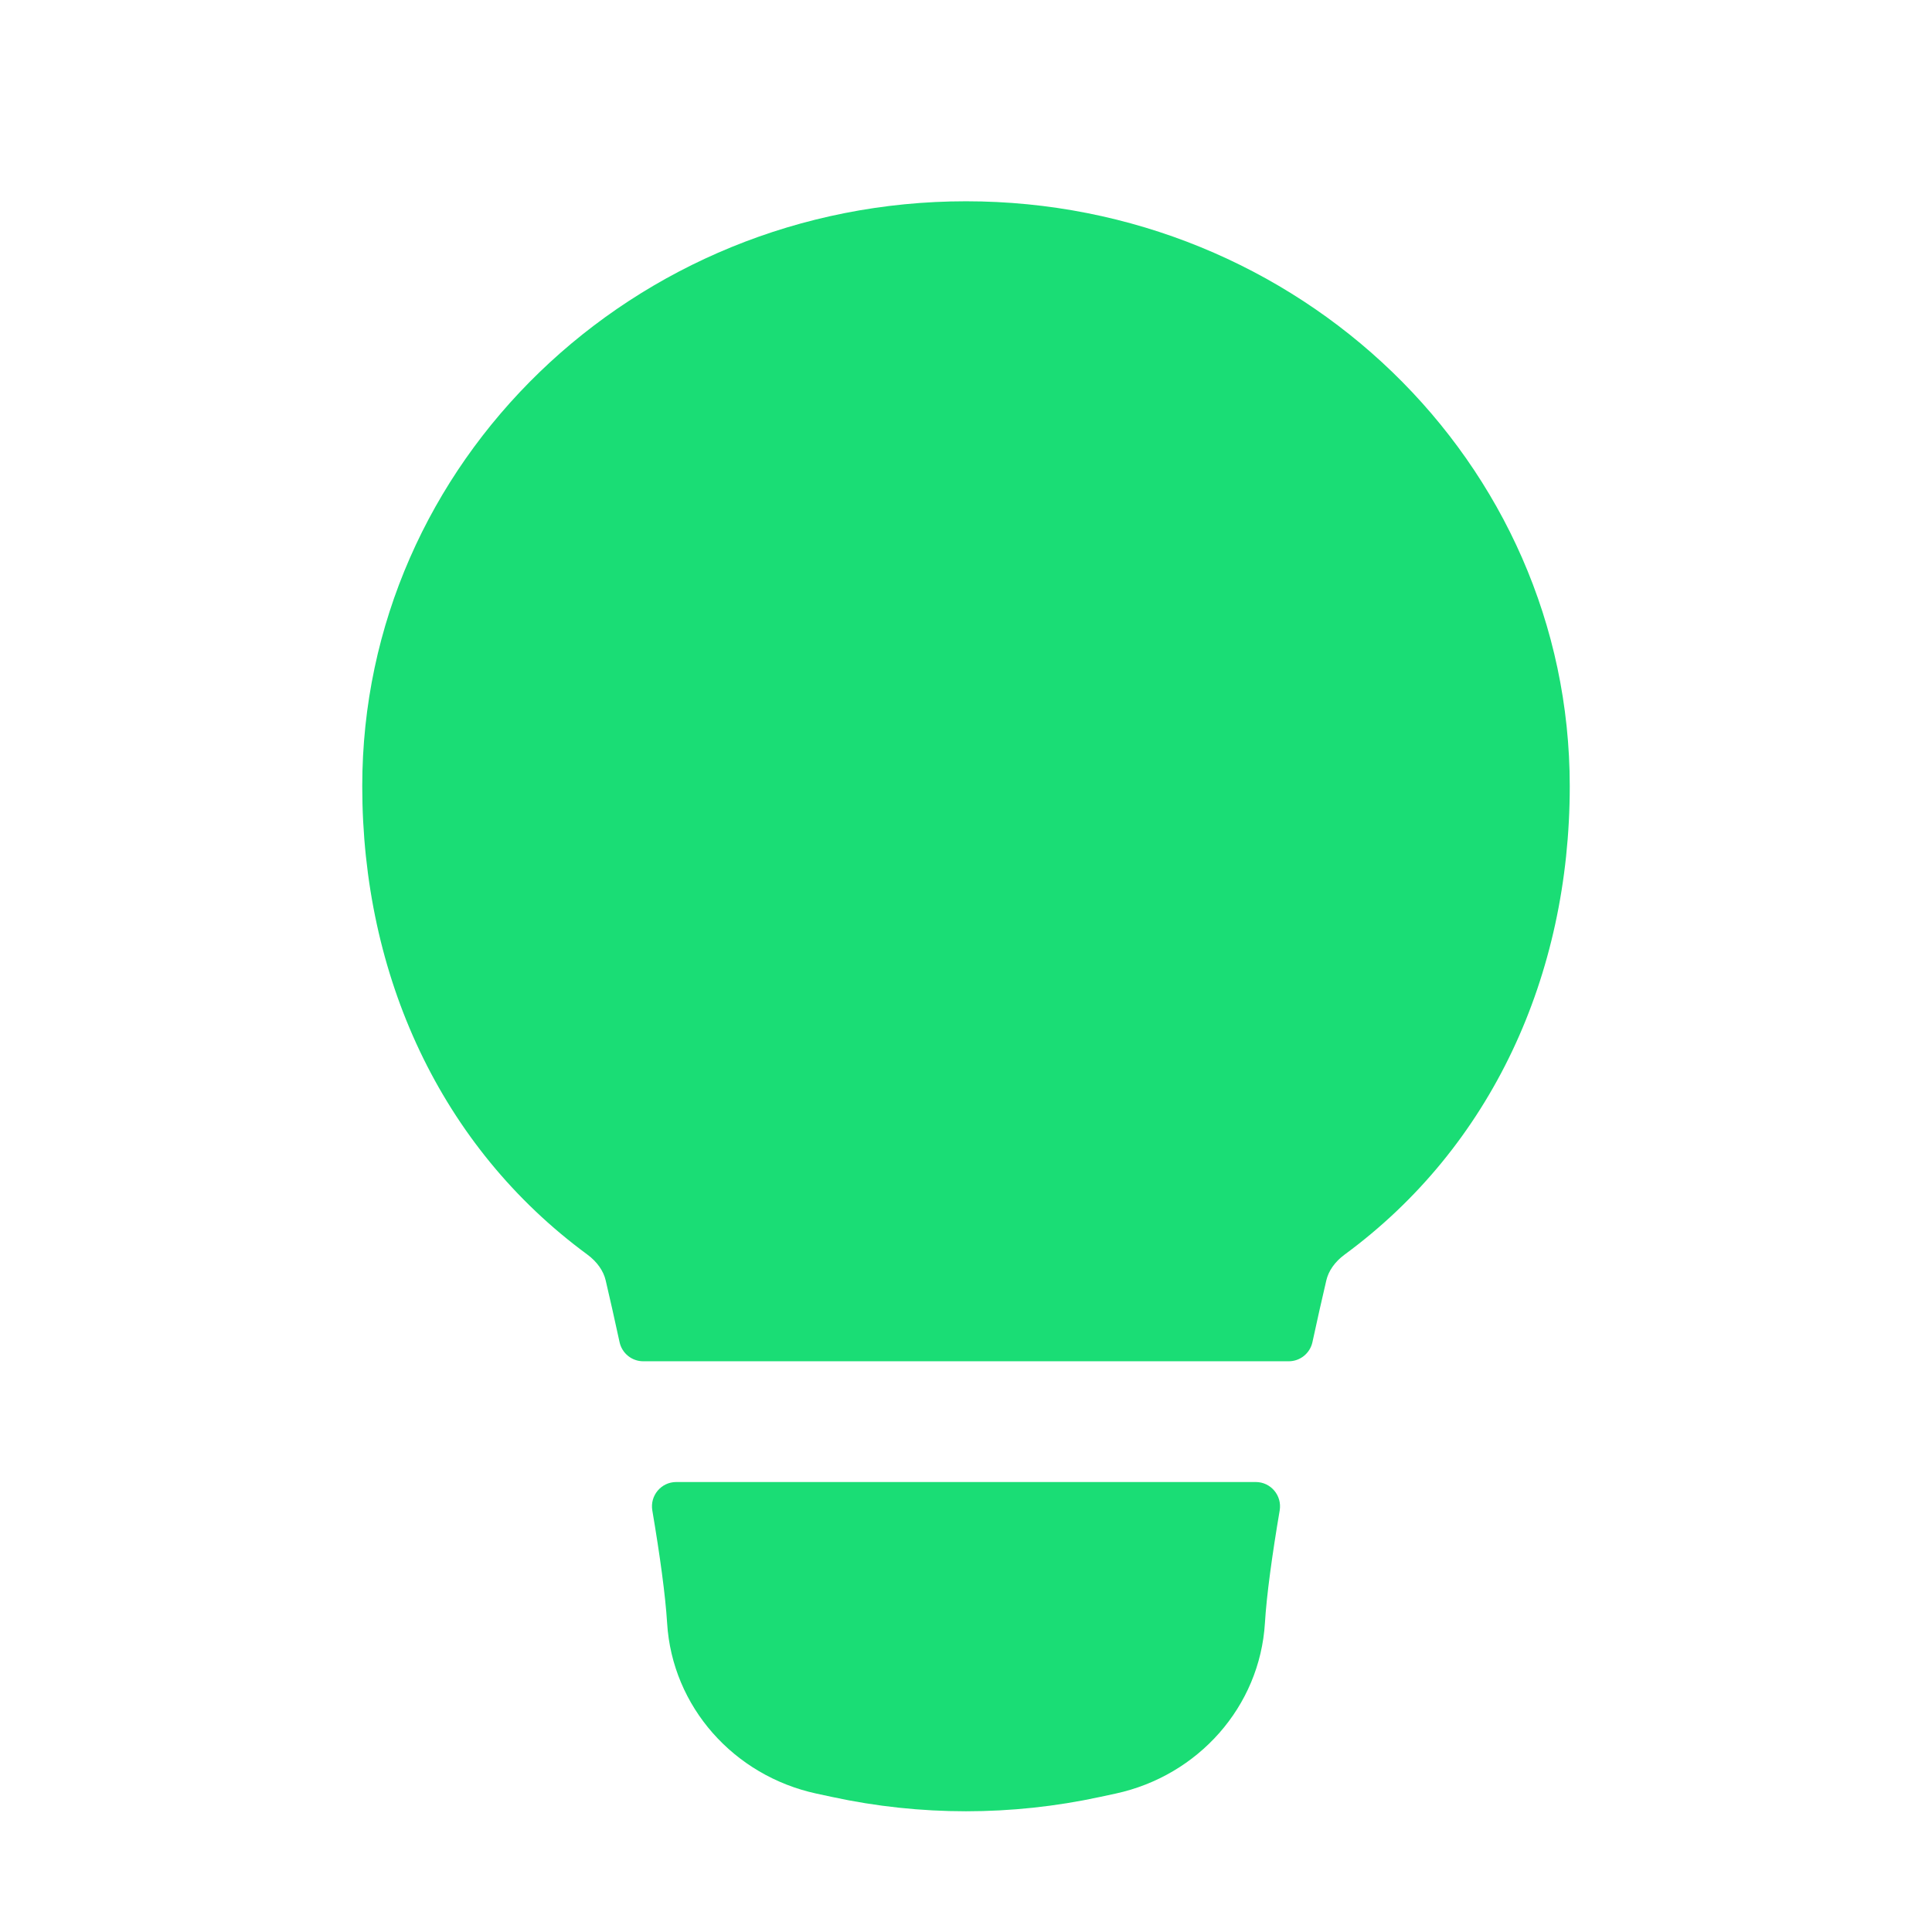 <svg width="44" height="44" viewBox="0 0 44 44" fill="none" xmlns="http://www.w3.org/2000/svg">
<path d="M8.25 17.905C8.25 10.519 14.436 4.584 22 4.584C29.564 4.584 35.75 10.519 35.75 17.905C35.75 22.221 33.966 26.114 30.626 28.57C30.395 28.739 30.256 28.949 30.207 29.156C30.109 29.574 30.001 30.052 29.89 30.566C29.835 30.82 29.61 31.002 29.351 31.002H14.649C14.389 31.002 14.165 30.82 14.11 30.566C13.999 30.052 13.891 29.574 13.793 29.156C13.744 28.949 13.604 28.739 13.374 28.57C10.034 26.114 8.25 22.221 8.25 17.905Z" fill="#1ADD75"/>
<path d="M15.401 33.752C15.058 33.752 14.799 34.061 14.856 34.399C15.029 35.42 15.154 36.331 15.193 36.961C15.308 38.869 16.714 40.442 18.594 40.848L18.953 40.925C20.96 41.359 23.04 41.359 25.047 40.925L25.406 40.848C27.286 40.442 28.692 38.869 28.808 36.961C28.846 36.331 28.971 35.42 29.144 34.399C29.201 34.061 28.942 33.752 28.599 33.752H15.401Z" fill="#1ADD75"/>
</svg>
